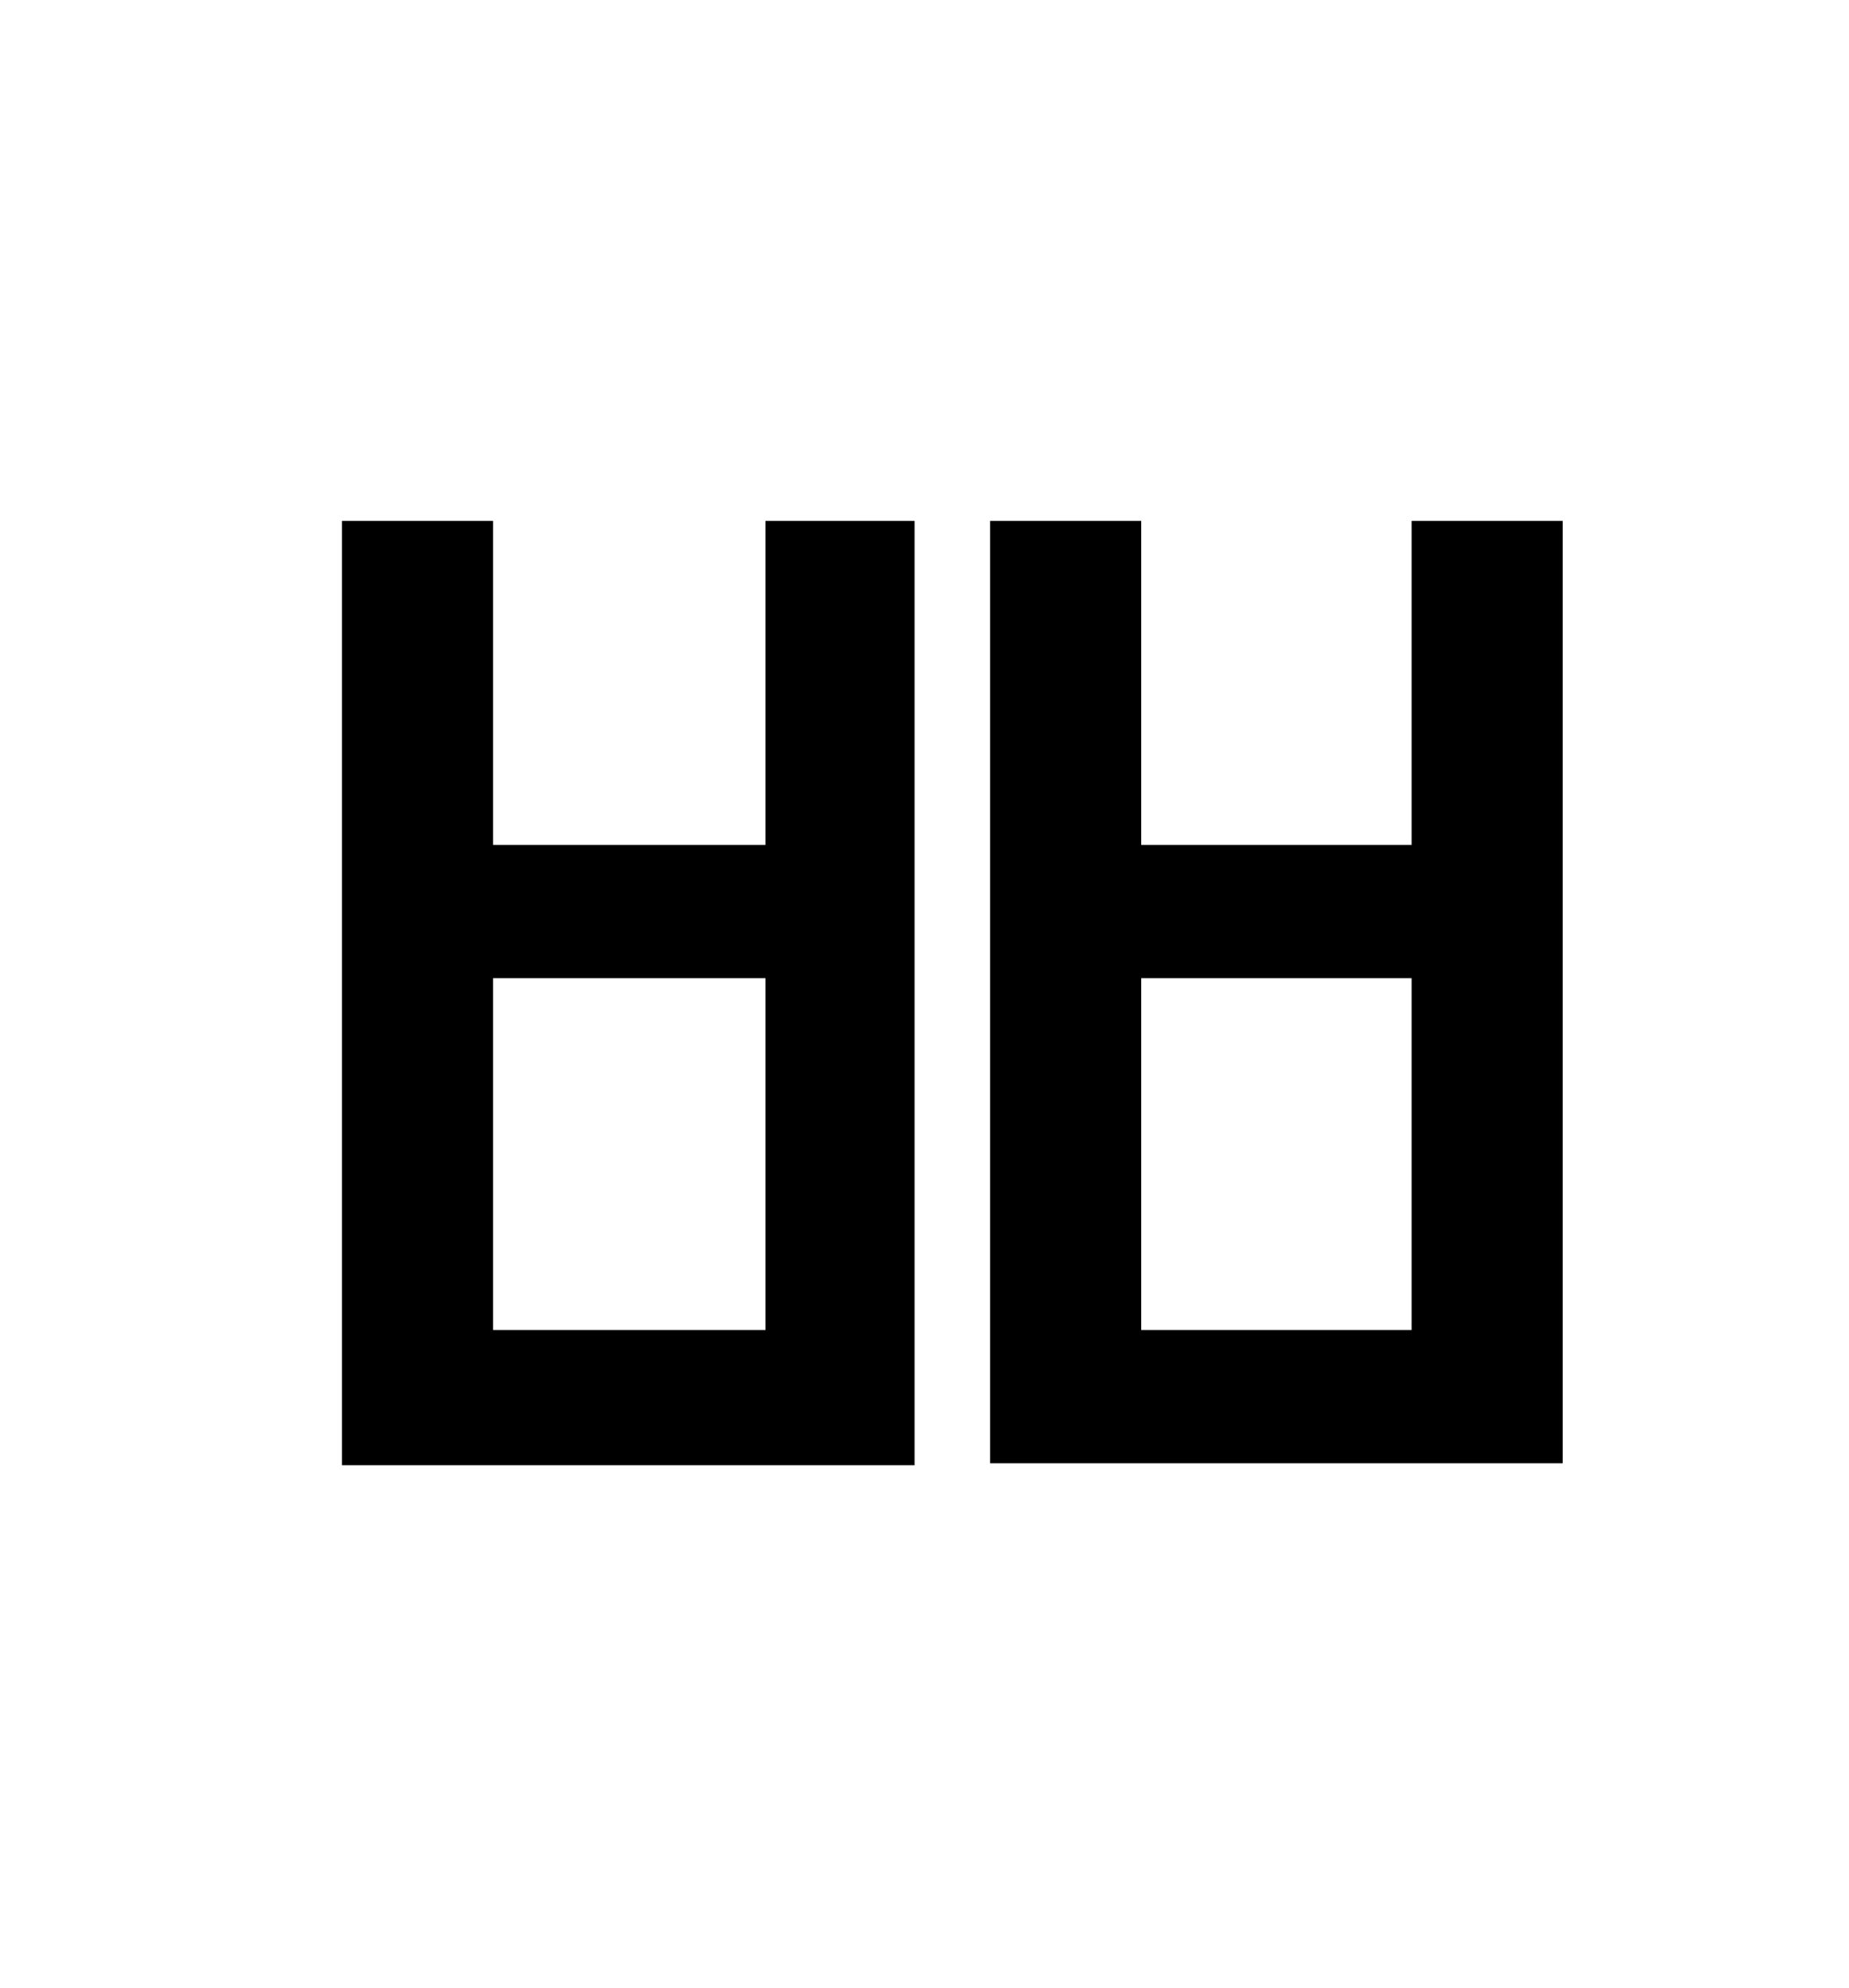 <?xml version="1.0" standalone="no"?>
<!DOCTYPE svg PUBLIC "-//W3C//DTD SVG 1.1//EN" "http://www.w3.org/Graphics/SVG/1.1/DTD/svg11.dtd" >
<svg xmlns="http://www.w3.org/2000/svg" xmlns:xlink="http://www.w3.org/1999/xlink" version="1.1" viewBox="-10 0 930 1000">
   <path fill="currentColor"
d="M162 262h76v163h137v-163h75v475h-288v-475zM238 492v177h137v-177h-137zM488 262h76v163h136v-163h76v474h-288v-474zM564 492v177h136v-177h-136z" />
</svg>
